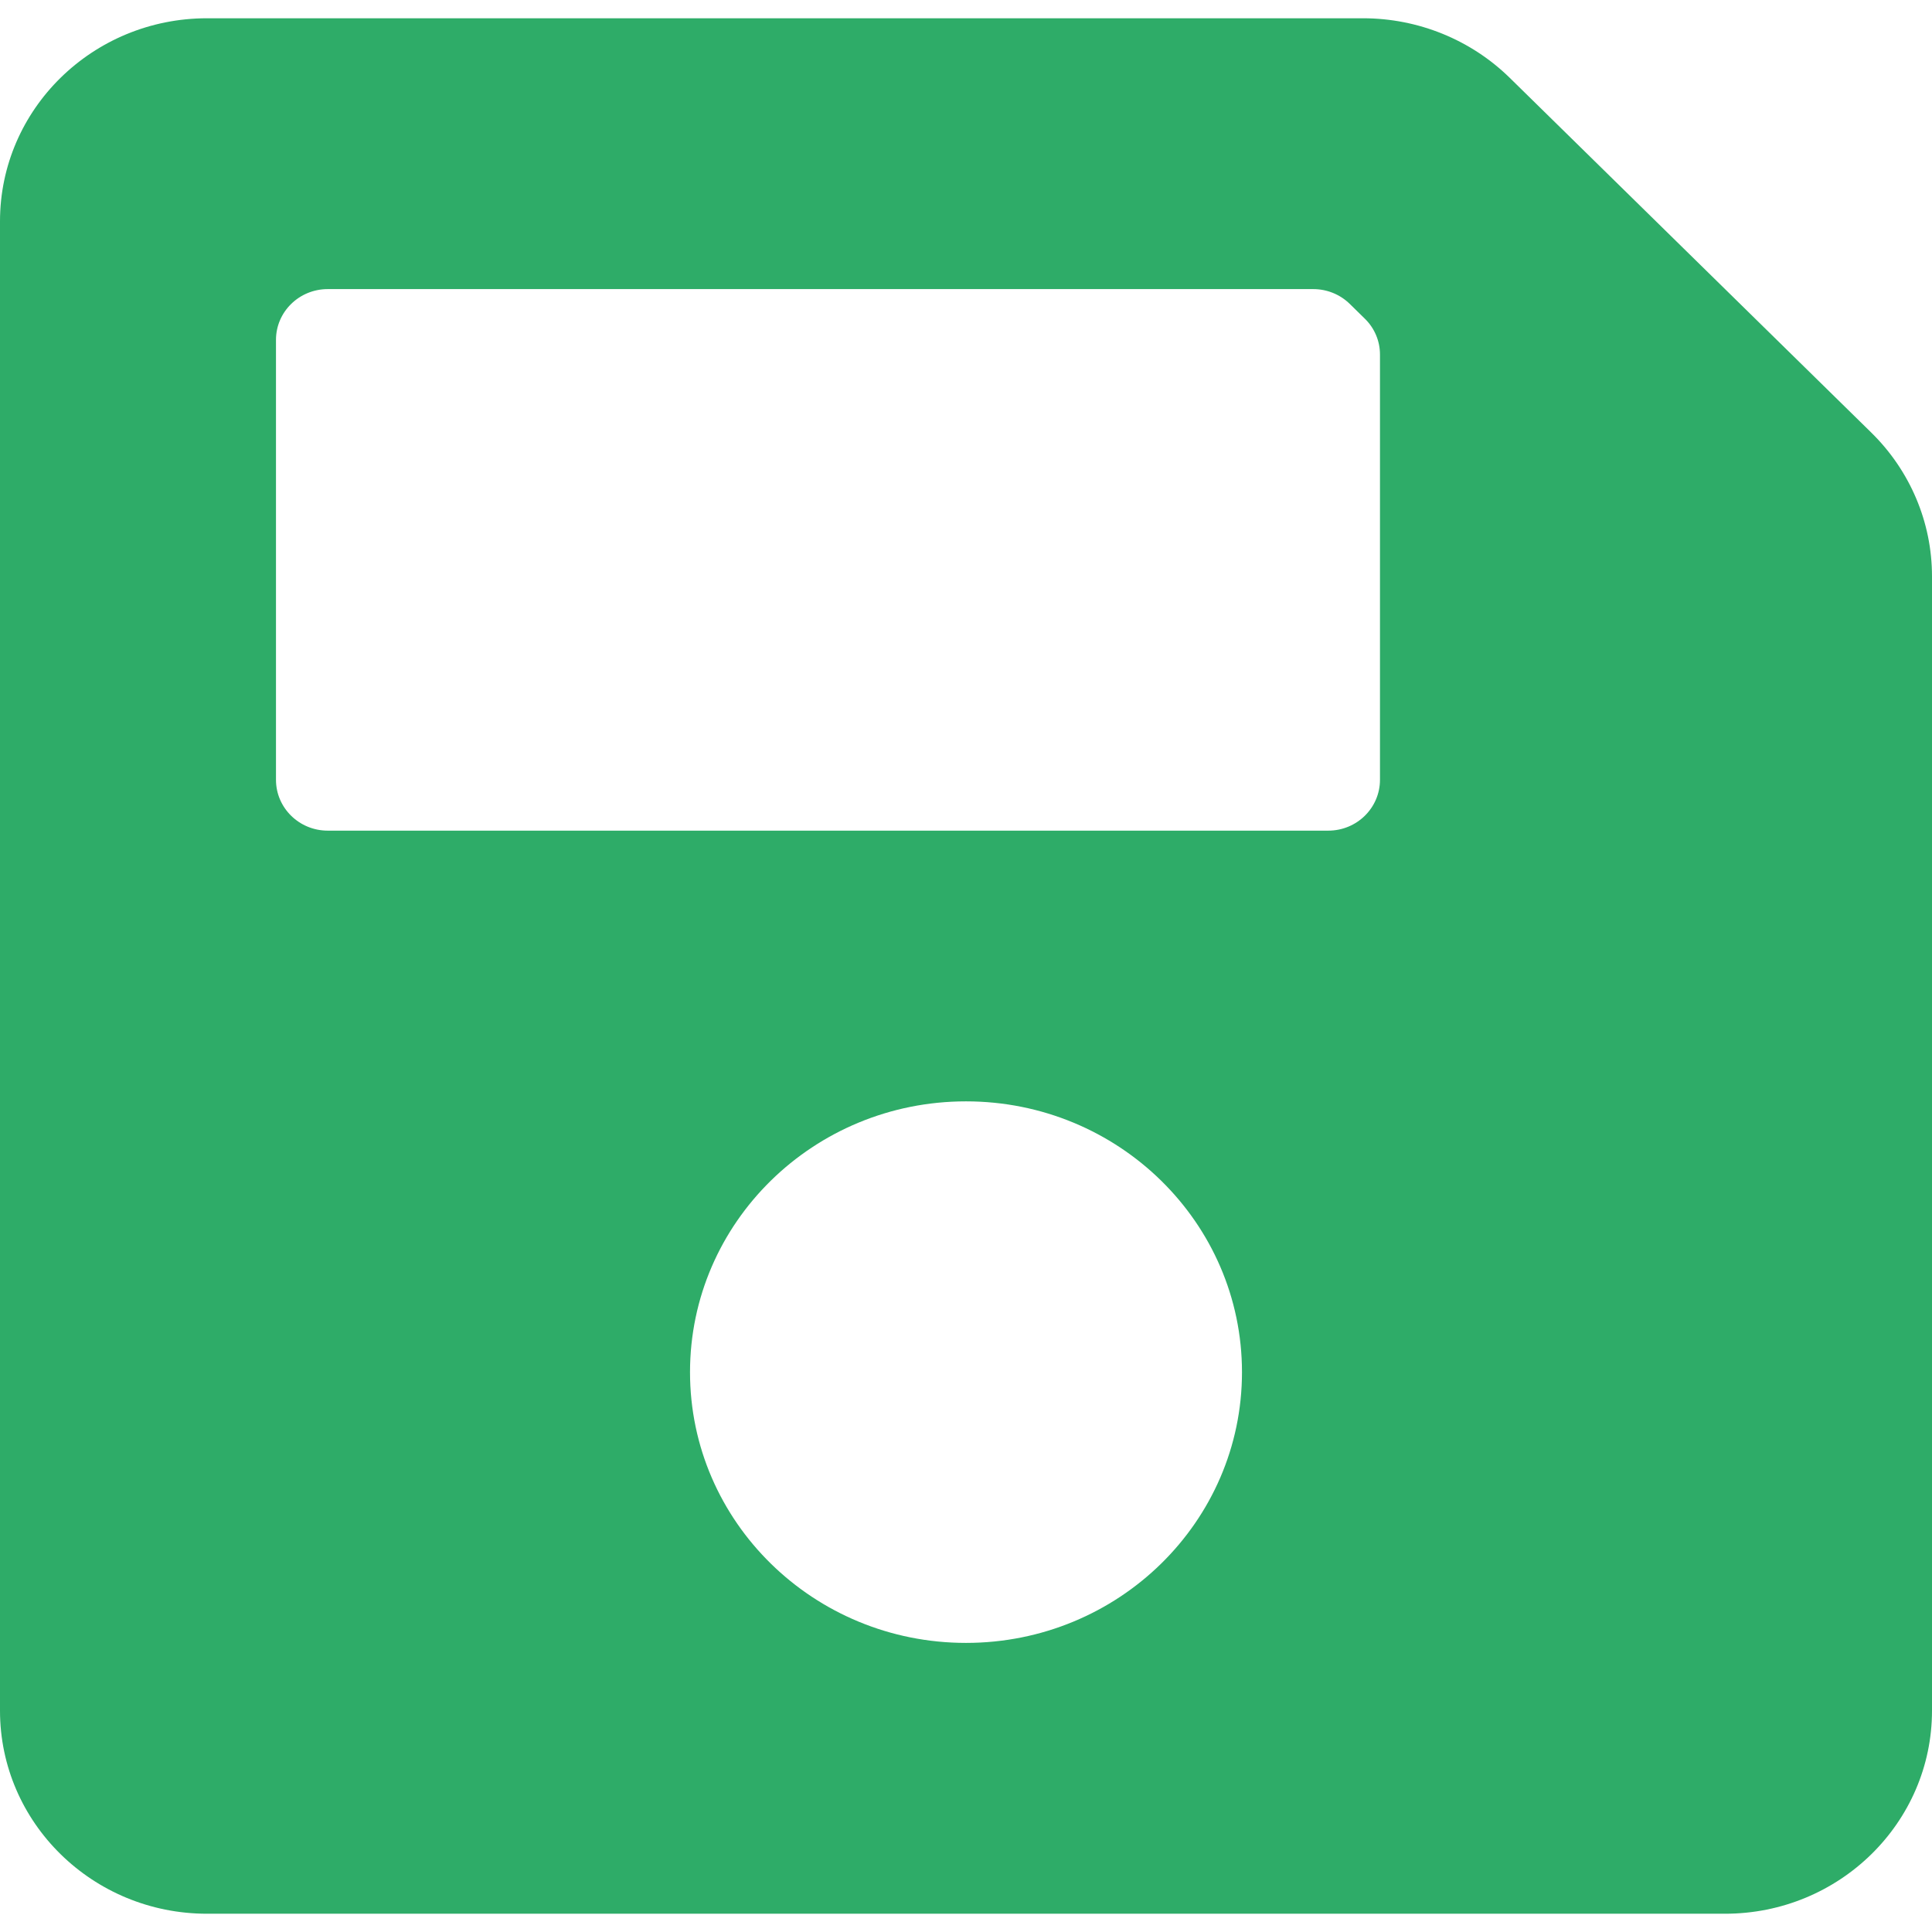 <svg width="33" height="33" viewBox="0 0 33 33" fill="none" xmlns="http://www.w3.org/2000/svg">
<path d="M31.964 7.39L25.786 1.328C25.122 0.678 24.223 0.313 23.285 0.312H3.536C1.583 0.312 0 1.865 0 3.781V29.219C0 31.134 1.583 32.688 3.536 32.688H29.464C31.417 32.688 33 31.134 33 29.219V9.843C33 8.923 32.627 8.041 31.964 7.39ZM16.5 28.062C13.896 28.062 11.786 25.992 11.786 23.438C11.786 20.883 13.896 18.812 16.5 18.812C19.104 18.812 21.214 20.883 21.214 23.438C21.214 25.992 19.104 28.062 16.5 28.062ZM23.571 6.056V13.32C23.571 13.799 23.176 14.188 22.688 14.188H5.598C5.11 14.188 4.714 13.799 4.714 13.32V5.805C4.714 5.326 5.11 4.938 5.598 4.938H22.431C22.666 4.938 22.89 5.029 23.056 5.192L23.312 5.443C23.395 5.524 23.46 5.619 23.504 5.724C23.549 5.83 23.571 5.942 23.571 6.056Z" fill="#2EAC68"/>
</svg>
